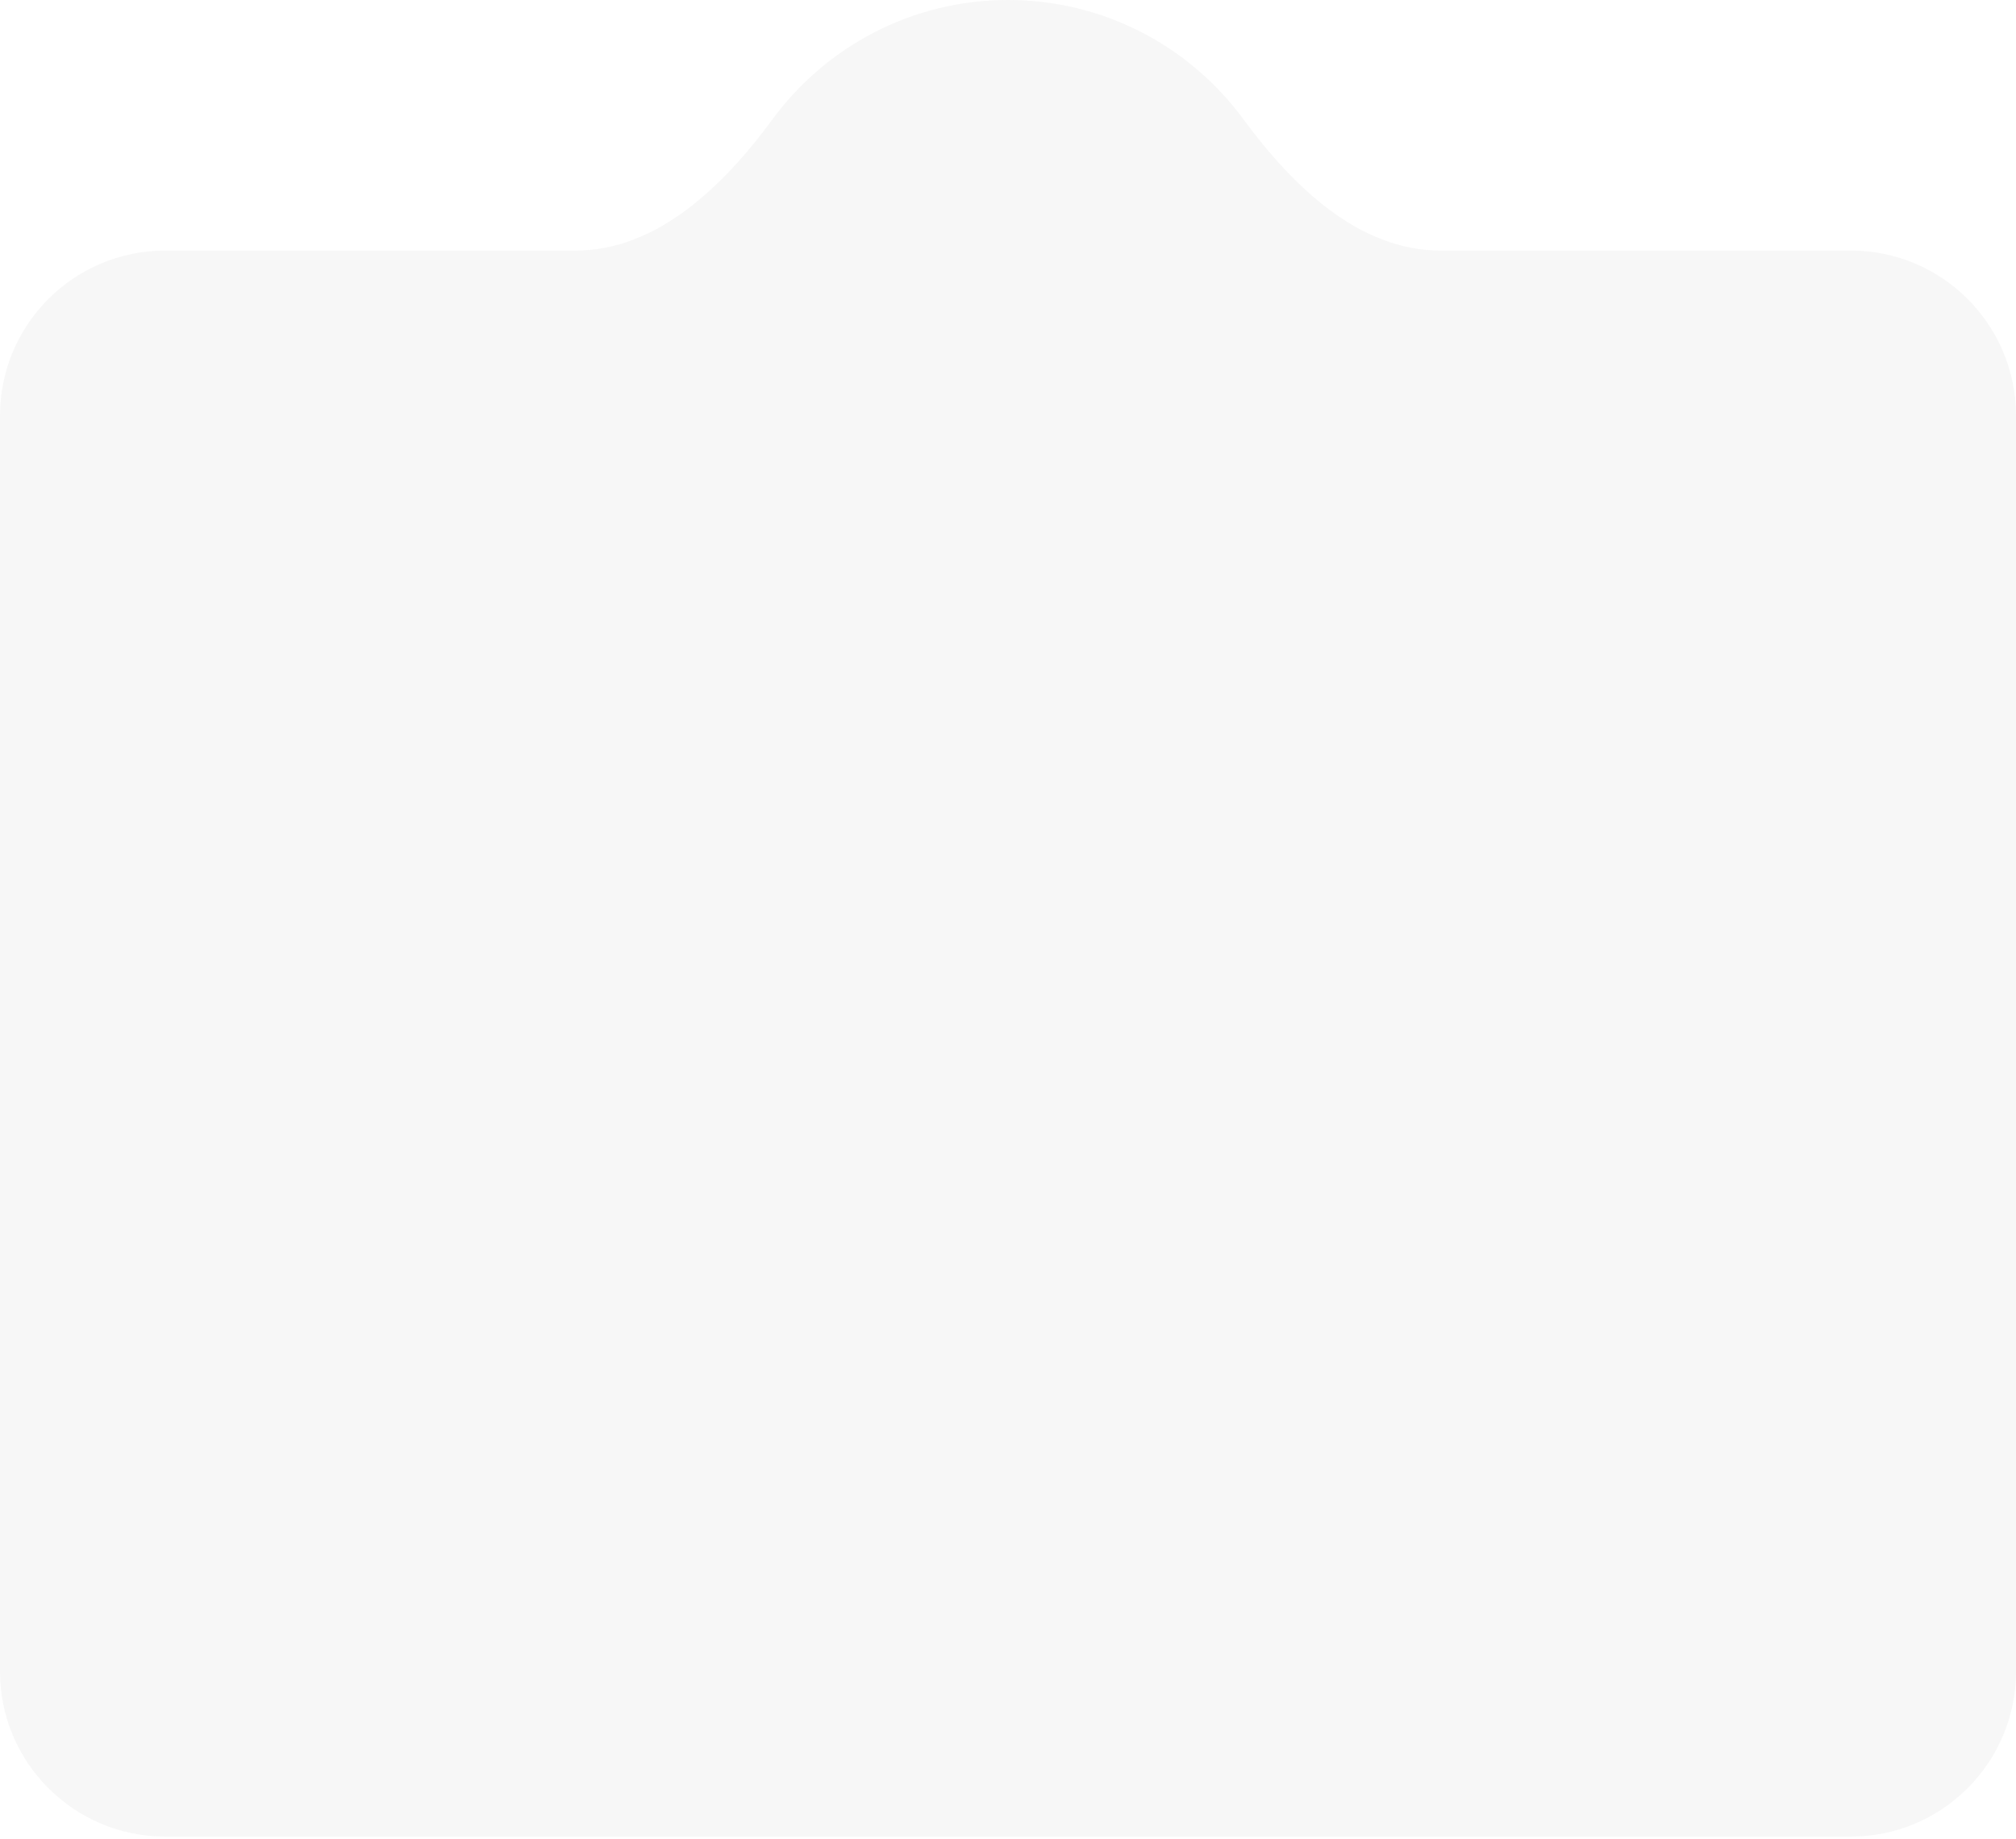 <svg preserveAspectRatio="none" width="100%" height="100%" overflow="visible" style="display: block;" viewBox="0 0 366 334" fill="none" xmlns="http://www.w3.org/2000/svg">
<path id="Vector" d="M183 0C200.531 0 216.073 8.511 225.721 21.627C234.575 33.664 246.58 45.5 261.523 45.5H336C352.569 45.5 366 58.931 366 75.5V303.5C366 320.069 352.569 333.5 336 333.5H30C13.431 333.5 0 320.069 0 303.5V75.5C0 58.931 13.431 45.5 30 45.5H104.477C119.42 45.5 131.425 33.664 140.279 21.627C149.927 8.511 165.469 0 183 0Z" fill="#CACACA" fill-opacity="0.15"/>
</svg>
